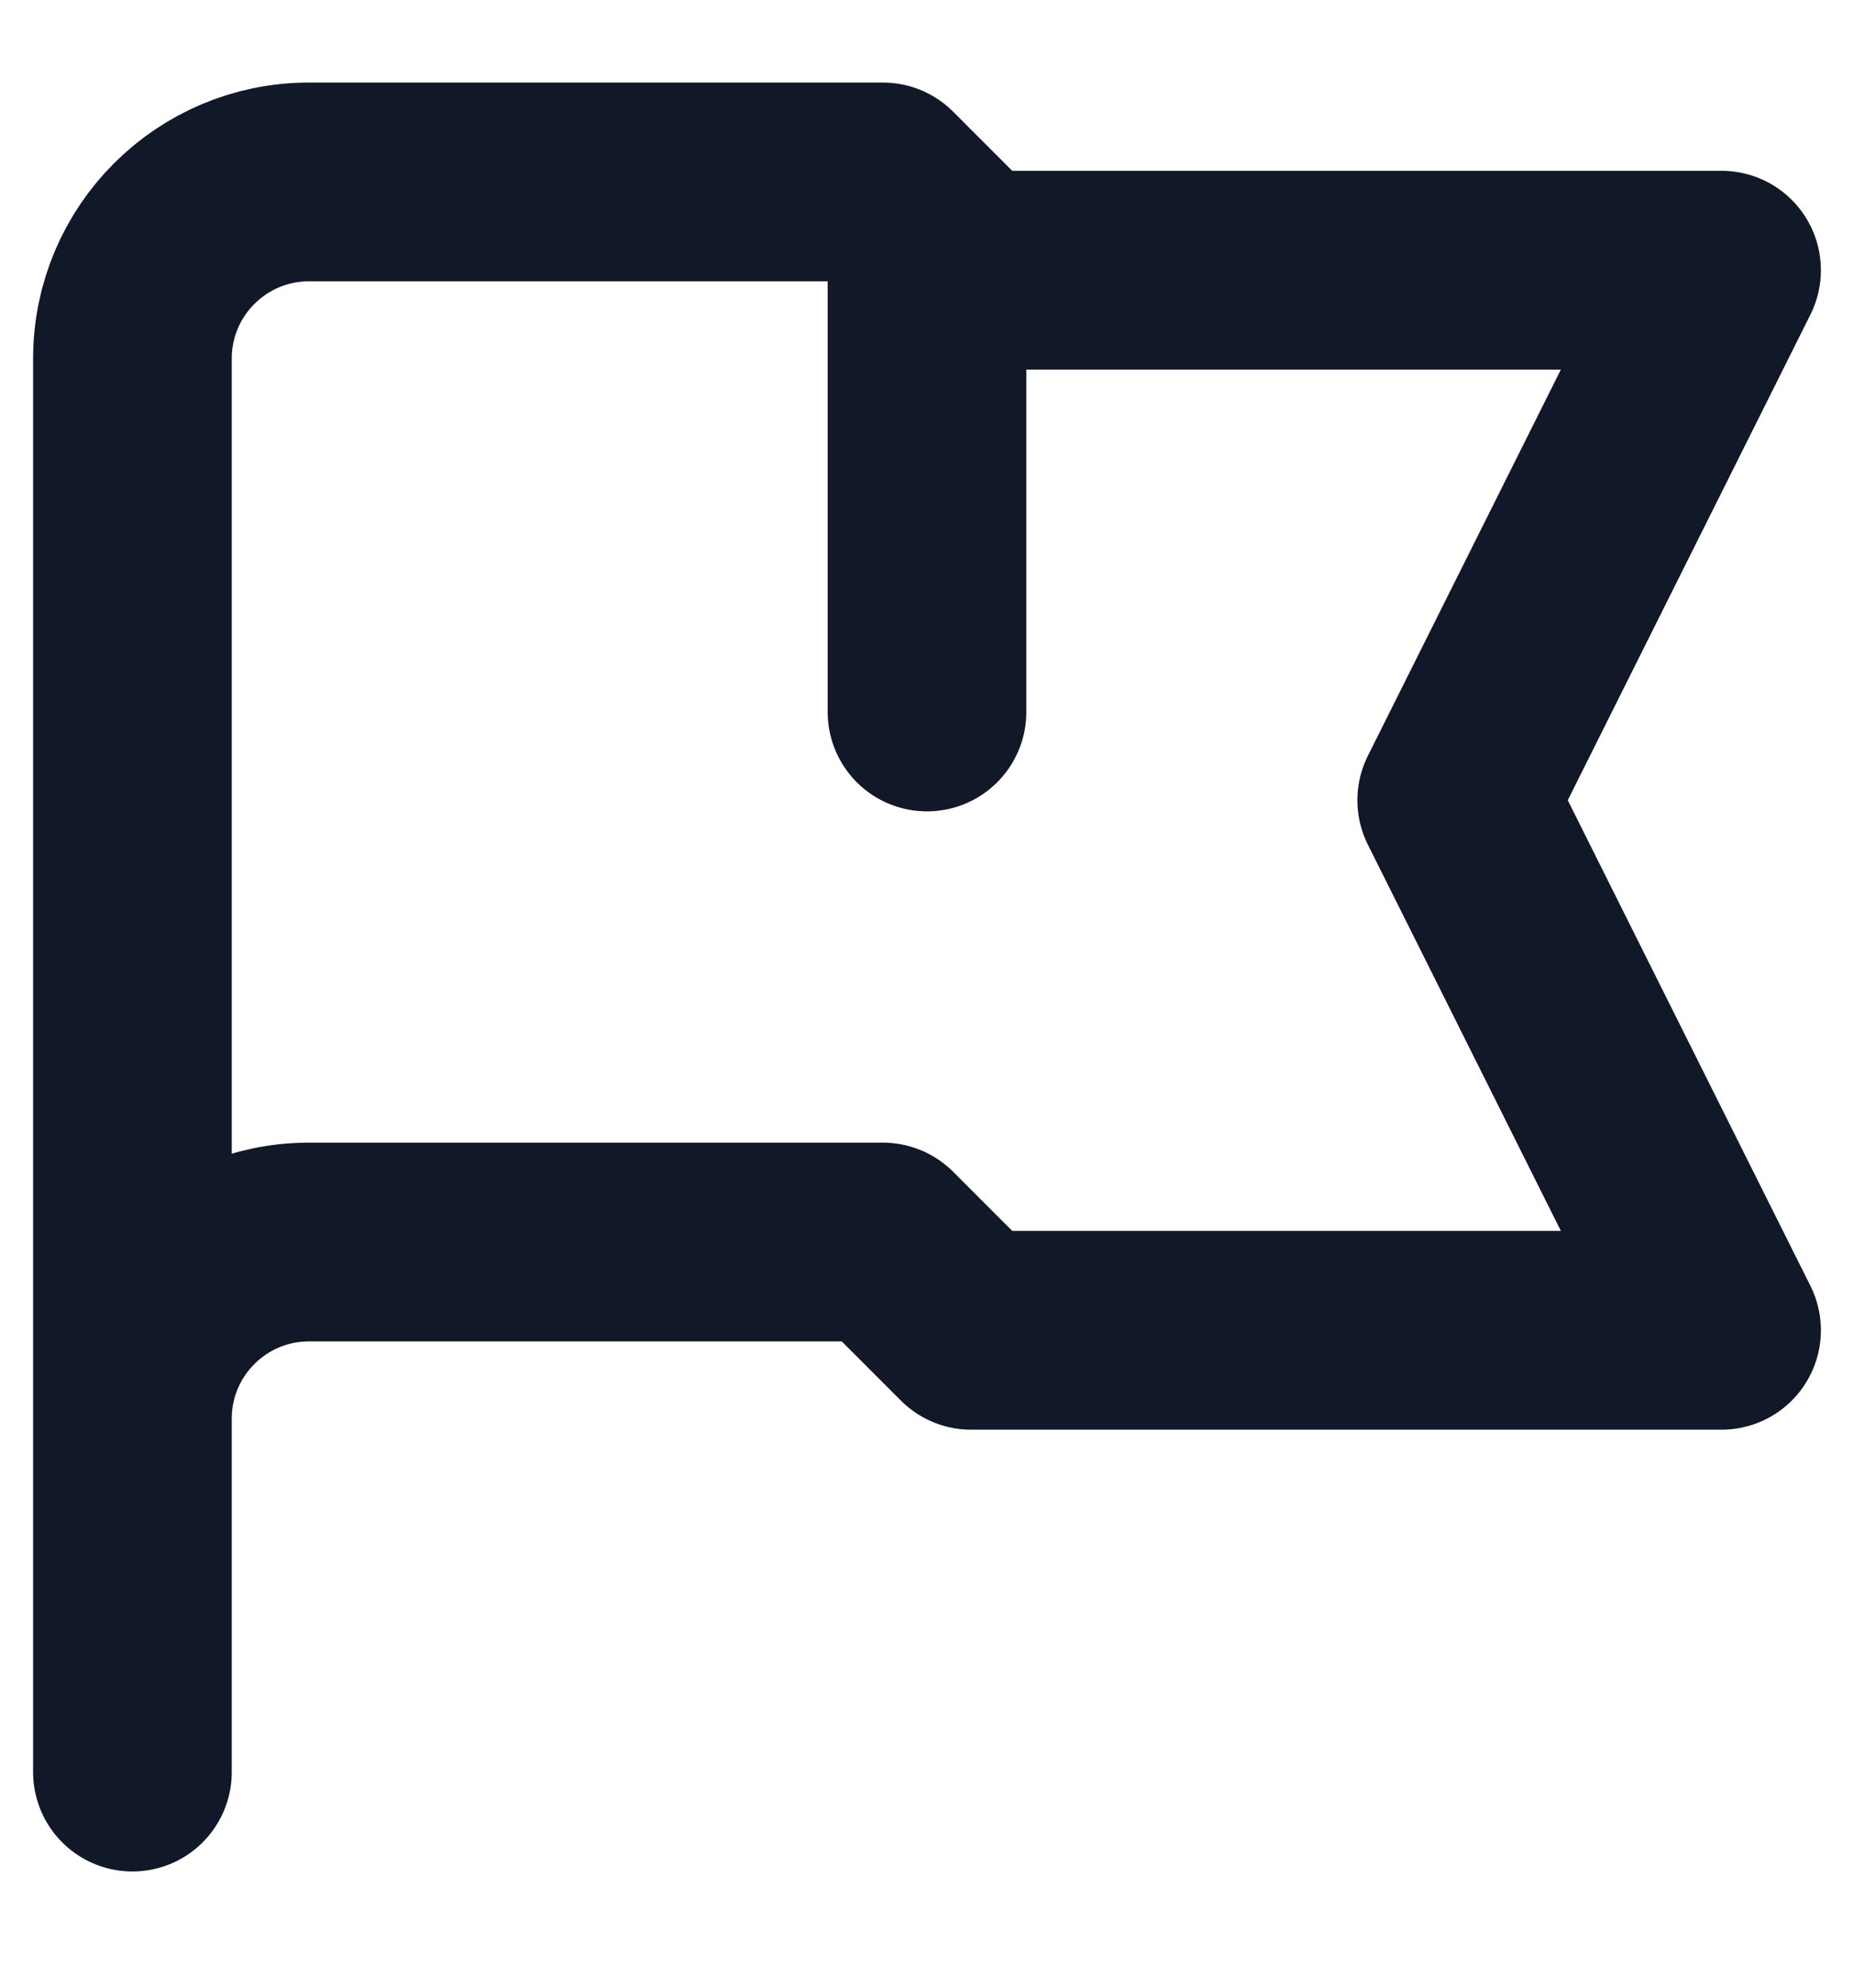 <svg width="14" height="15" viewBox="0 0 14 15" fill="none" xmlns="http://www.w3.org/2000/svg">
<path d="M1 13.373V10.706M1 10.706V2.706C1 1.97 1.597 1.373 2.333 1.373H6.667L7.333 2.039H13L11 6.039L13 10.039H7.333L6.667 9.373H2.333C1.597 9.373 1 9.97 1 10.706ZM7 1.706V5.373" stroke="#111827" stroke-width="1.5" stroke-linecap="round" stroke-linejoin="round"/>
</svg>

